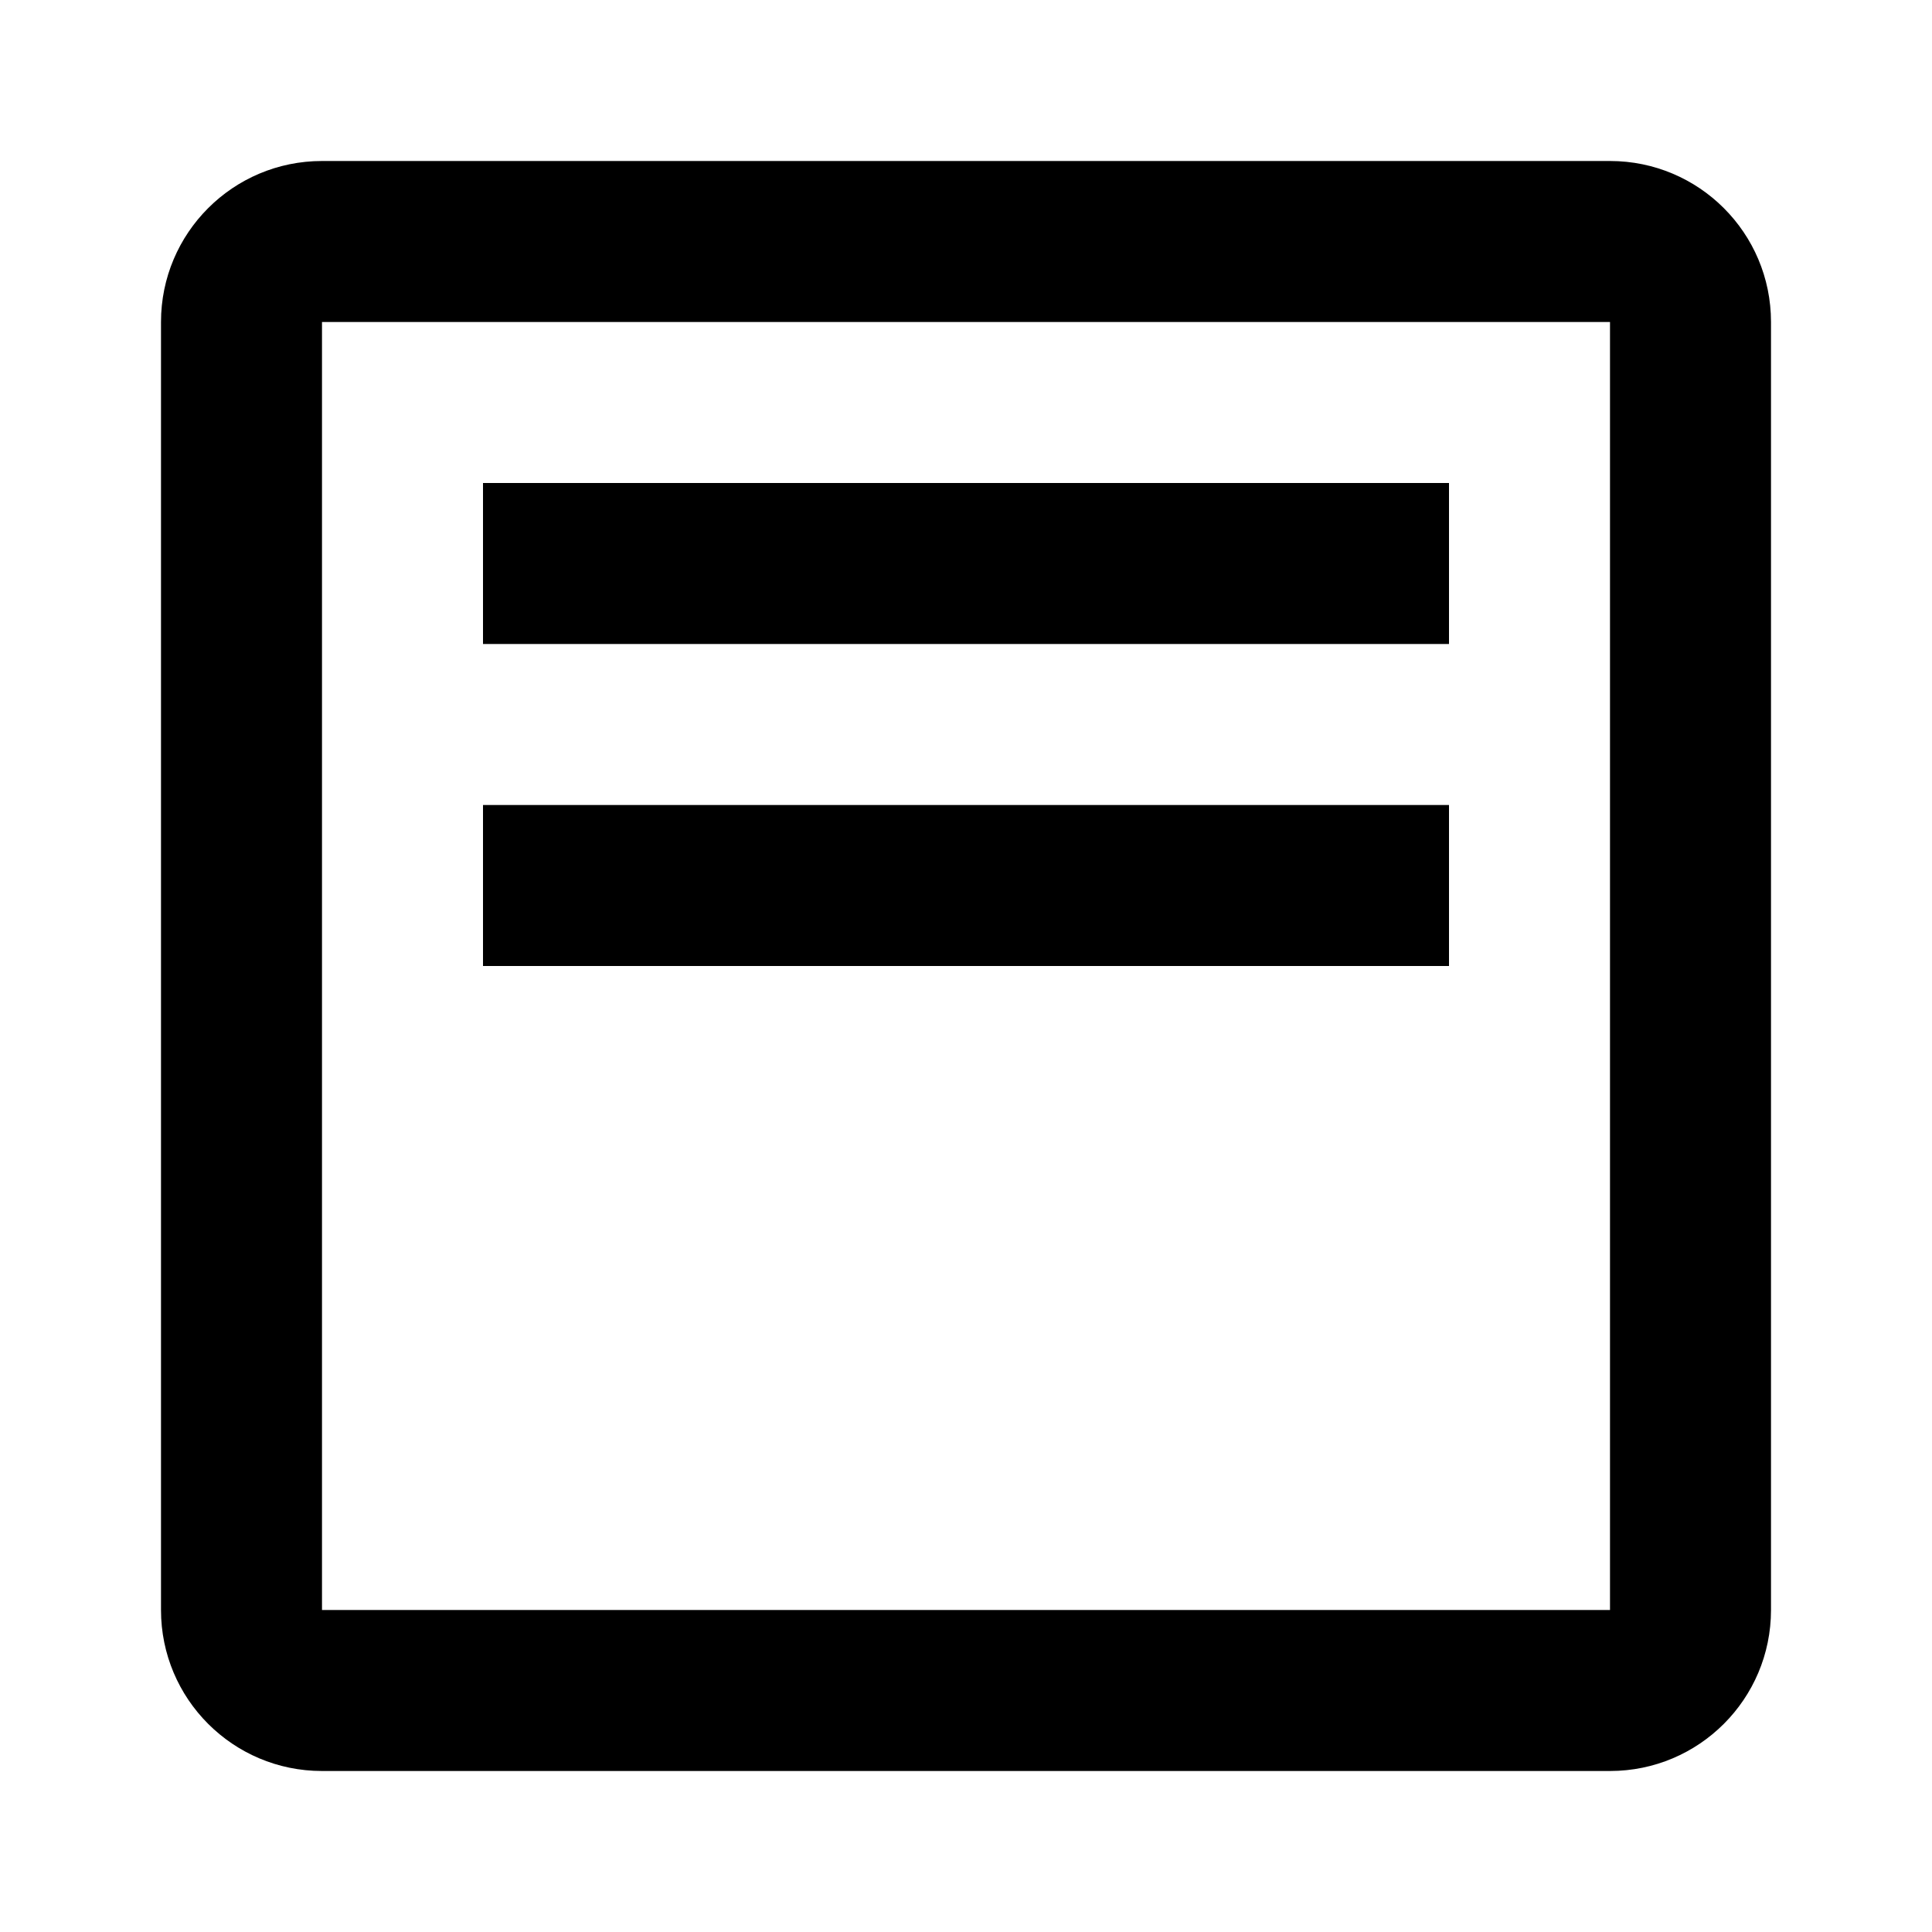 <!-- Generated by IcoMoon.io -->
<svg version="1.1" xmlns="http://www.w3.org/2000/svg" width="24" height="24" viewBox="0 0 24 24">
<title>vert-align-top</title>
<path d="M20 4v16h-16v-16h16zM20 2h-16c-1.105 0-2 0.895-2 2v16c0 1.105 0.895 2 2 2h16c1.105 0 2-0.895 2-2v-16c0-1.105-0.895-2-2-2z"></path>
<path d="M18 6h-12v2h12v-2z"></path>
<path d="M18 10h-12v2h12v-2z"></path>
</svg>
